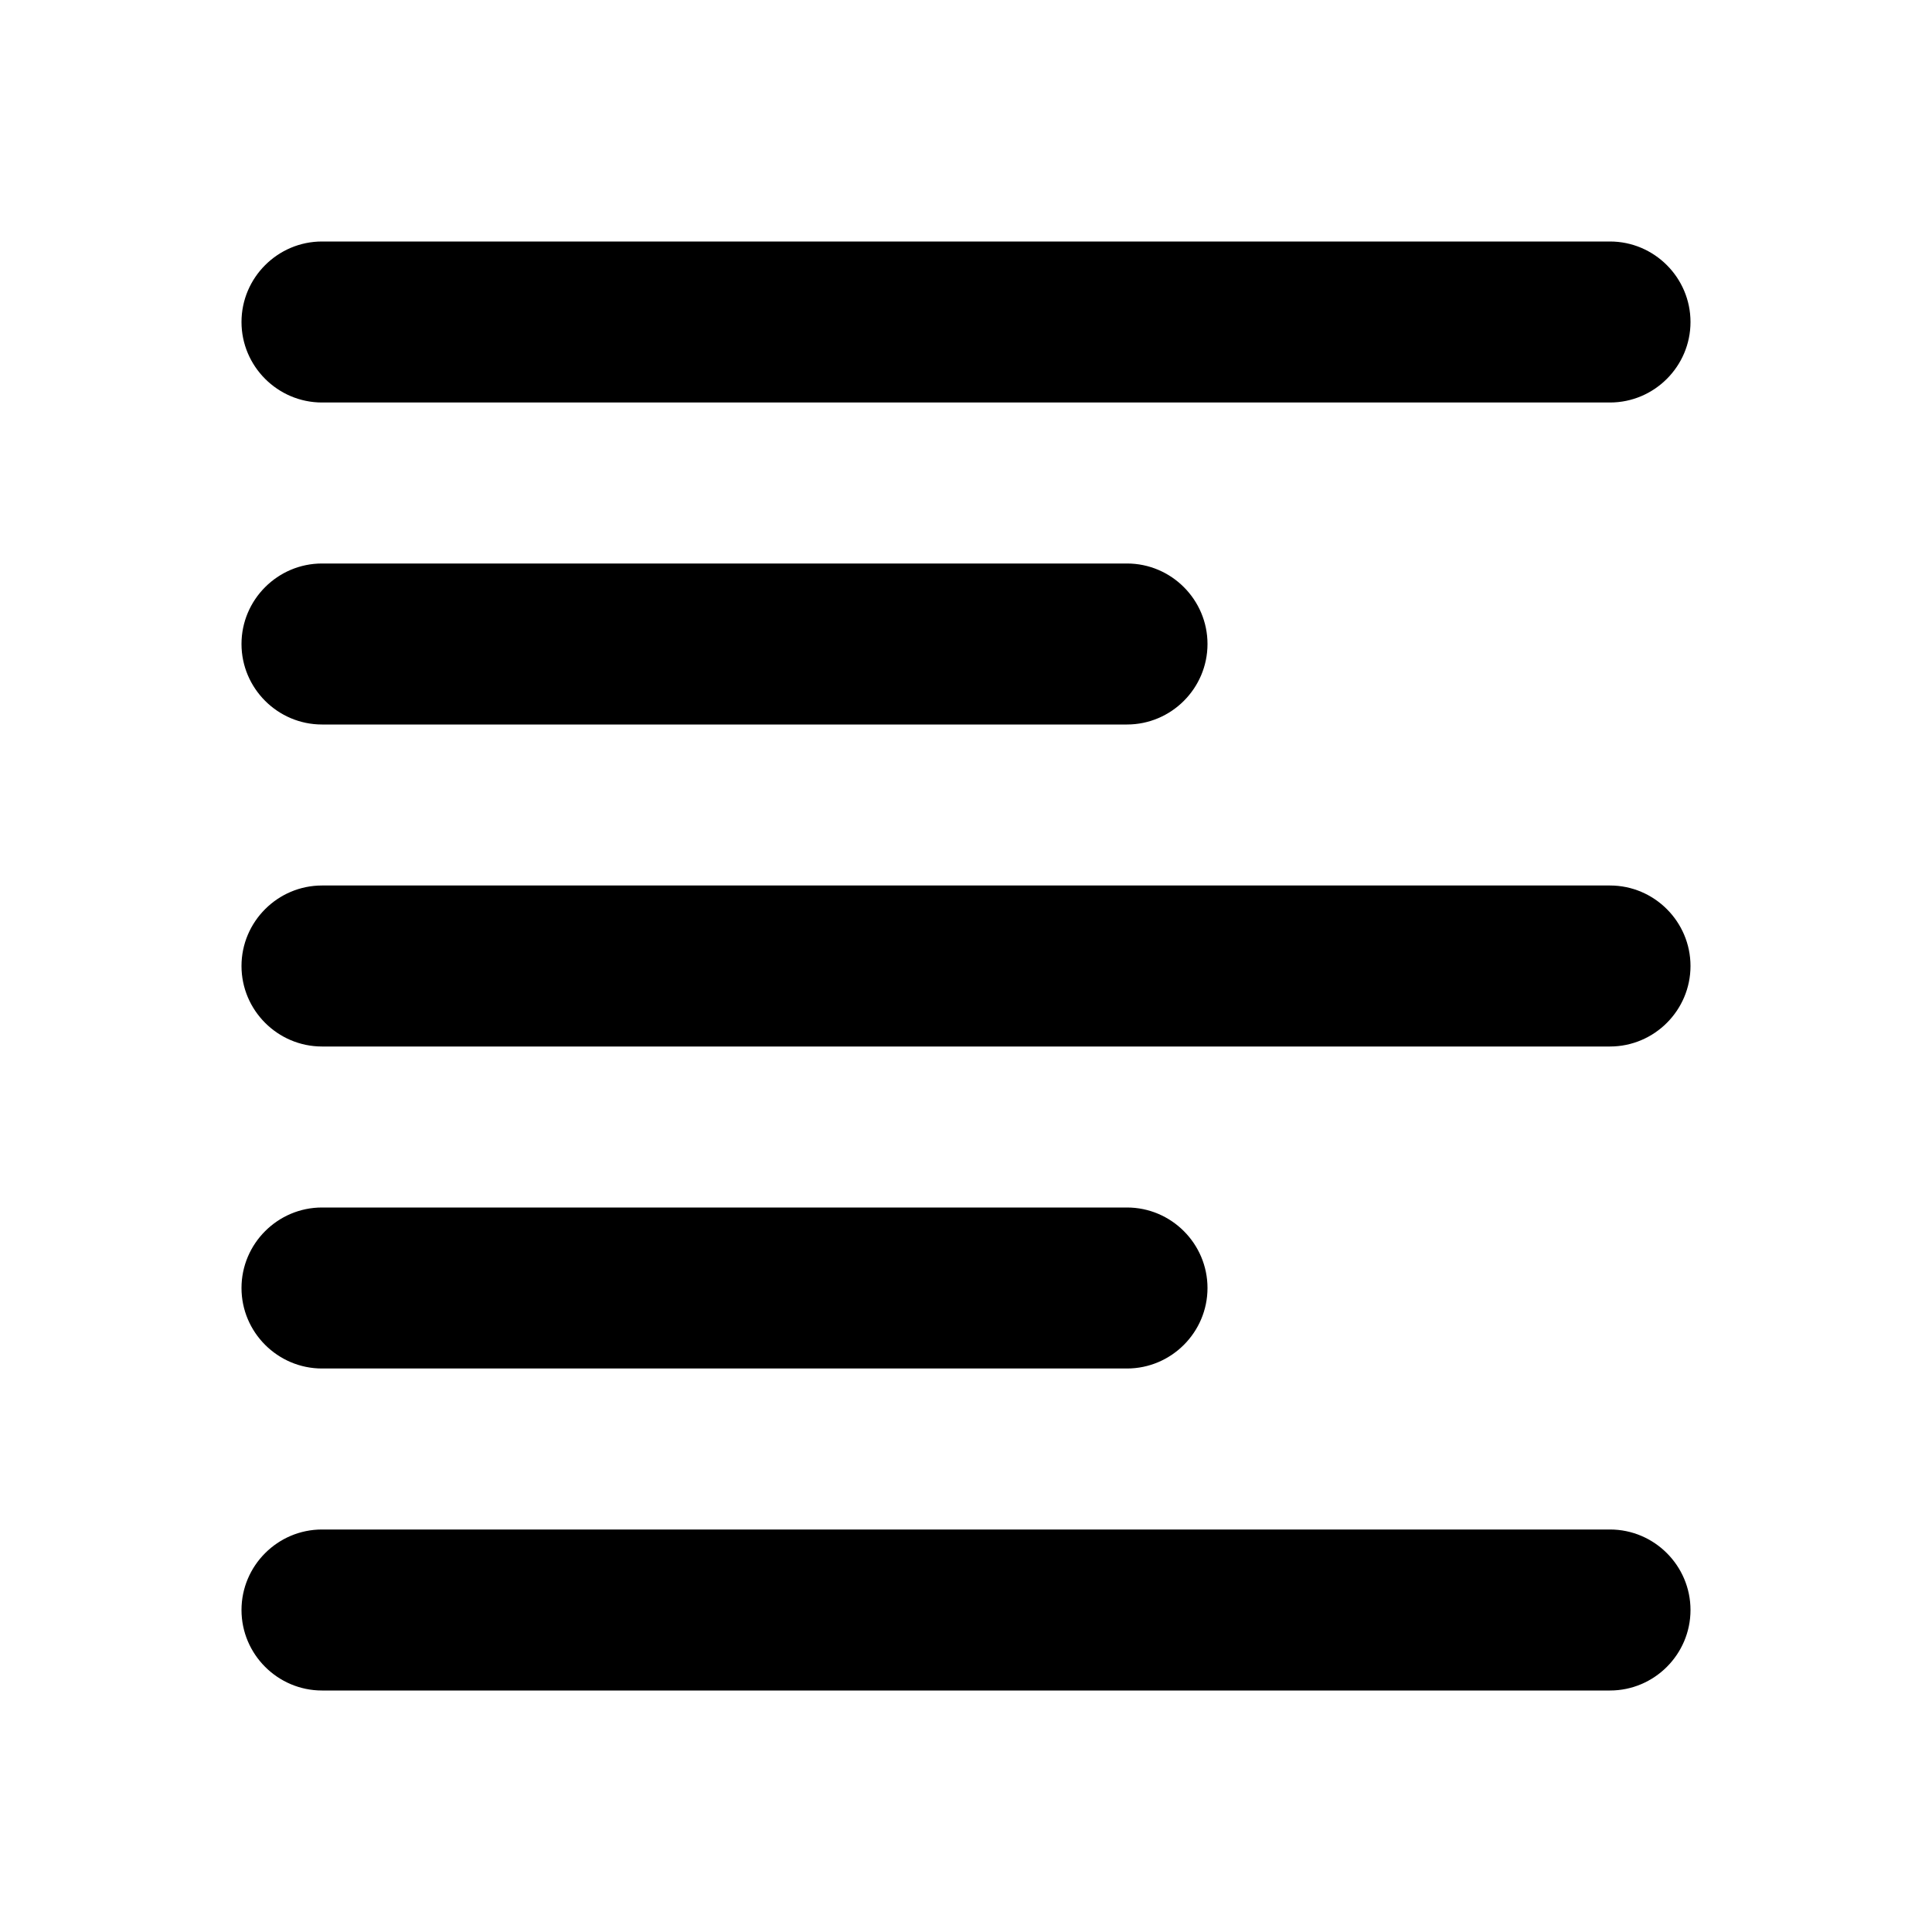 <?xml version="1.0"?>
	<svg xmlns="http://www.w3.org/2000/svg" 
		width="30" 
		height="30" 
		viewbox="0 0 30 30" 
		code="81033" 
		 transform=""
		><path d="M17.5 18.75L5 18.75C4.312 18.75 3.75 19.312 3.75 20 3.75 20.688 4.312 21.25 5 21.25L17.5 21.25C18.188 21.25 18.75 20.688 18.75 20 18.75 19.312 18.188 18.75 17.5 18.75ZM17.5 8.75L5 8.75C4.312 8.75 3.75 9.312 3.75 10 3.75 10.688 4.312 11.25 5 11.25L17.5 11.25C18.188 11.25 18.75 10.688 18.75 10 18.75 9.312 18.188 8.75 17.5 8.75ZM5 16.25L25 16.25C25.688 16.25 26.25 15.688 26.25 15 26.25 14.312 25.688 13.75 25 13.75L5 13.75C4.312 13.75 3.75 14.312 3.75 15 3.75 15.688 4.312 16.25 5 16.25ZM5 26.25L25 26.25C25.688 26.25 26.25 25.688 26.25 25 26.25 24.312 25.688 23.75 25 23.75L5 23.75C4.312 23.75 3.75 24.312 3.75 25 3.75 25.688 4.312 26.25 5 26.25ZM3.75 5C3.75 5.688 4.312 6.25 5 6.25L25 6.25C25.688 6.25 26.25 5.688 26.25 5 26.25 4.312 25.688 3.75 25 3.75L5 3.75C4.312 3.75 3.75 4.312 3.75 5Z"/>
	</svg>
	